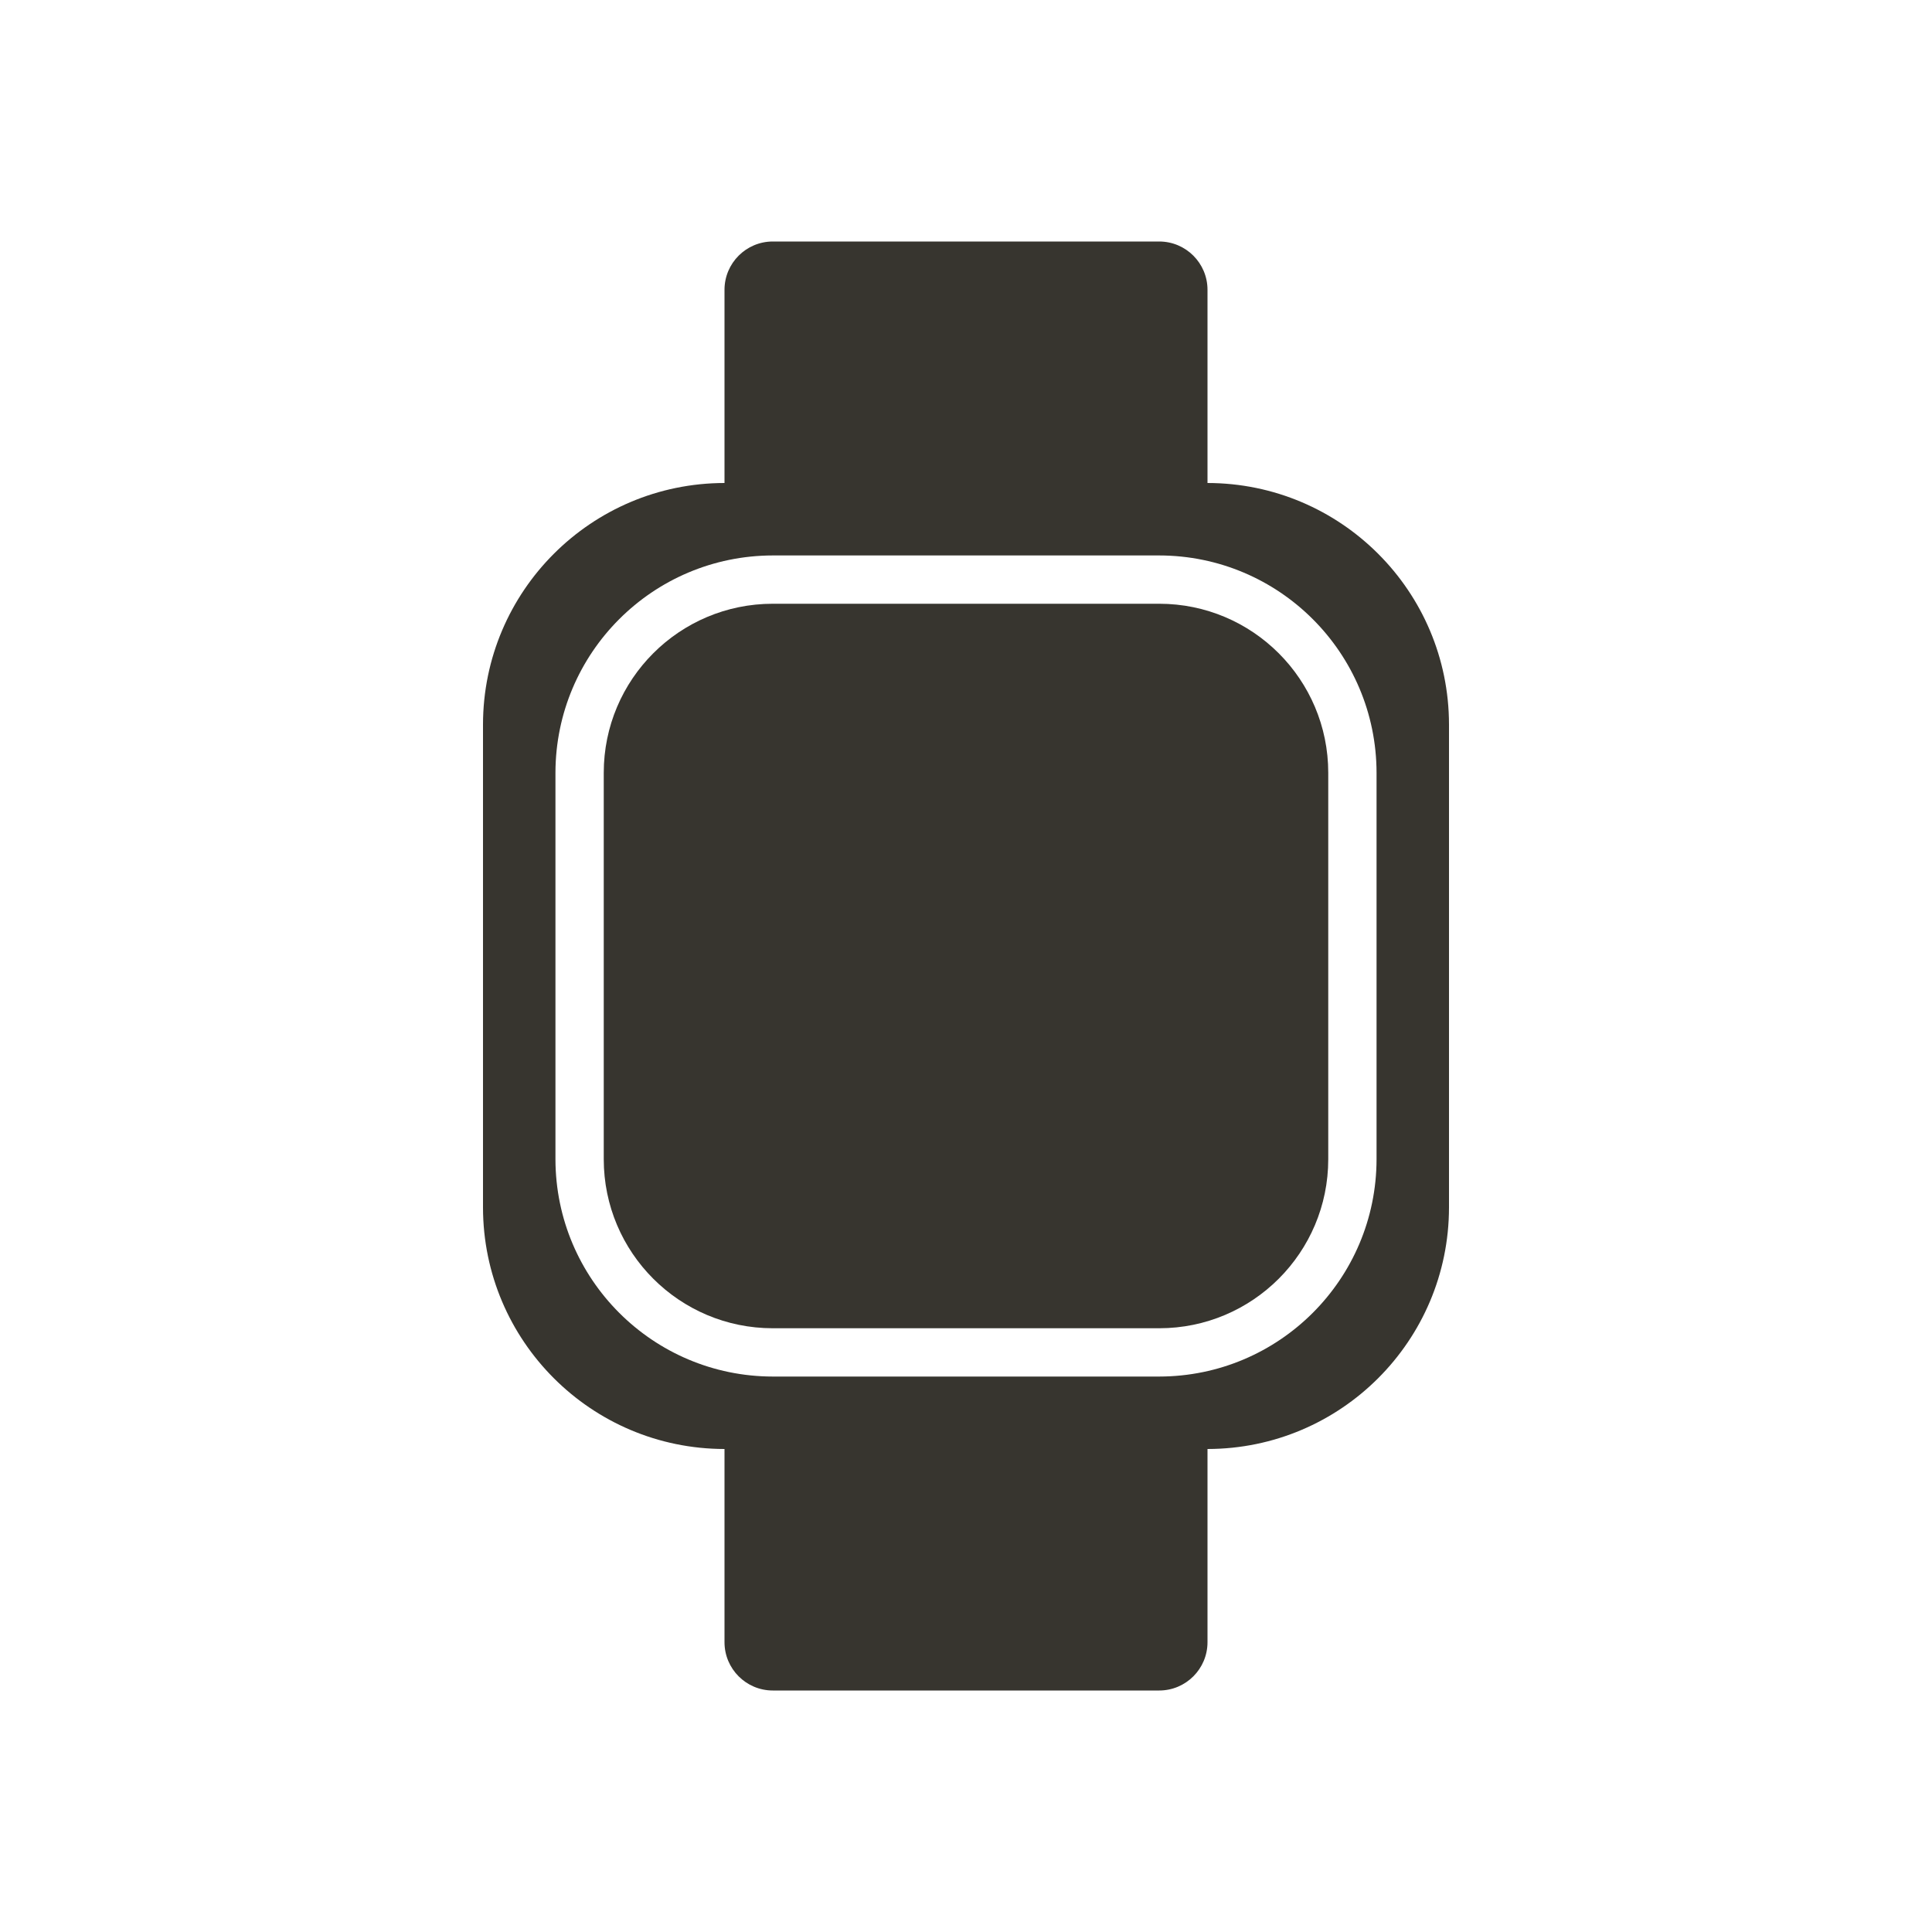 <!-- Generated by IcoMoon.io -->
<svg version="1.1" xmlns="http://www.w3.org/2000/svg" width="40" height="40" viewBox="0 0 40 40">
<title>io-watch</title>
<path fill="#37352f" d="M16 12.5h8c1.933 0 3.5 1.567 3.5 3.5v8c0 1.933-1.567 3.5-3.5 3.5h-8c-1.933 0-3.5-1.567-3.5-3.5v-8c0-1.933 1.567-3.5 3.5-3.5z"></path>
<path fill="#37352f" d="M25 10v-4c0-0.552-0.448-1-1-1v0h-8c-0.552 0-1 0.448-1 1v0 4c-2.76 0.003-4.997 2.24-5 5v10c0.003 2.76 2.24 4.997 5 5h0v4c0 0.552 0.448 1 1 1v0h8c0.552 0 1-0.448 1-1v0-4c2.76-0.003 4.997-2.24 5-5v-10c-0.003-2.76-2.24-4.997-5-5h-0zM28.5 24c-0.003 2.484-2.016 4.497-4.5 4.5h-8c-2.484-0.003-4.497-2.016-4.5-4.5v-8c0.003-2.484 2.016-4.497 4.5-4.5h8c2.484 0.003 4.497 2.016 4.5 4.5v0z"></path>
</svg>

